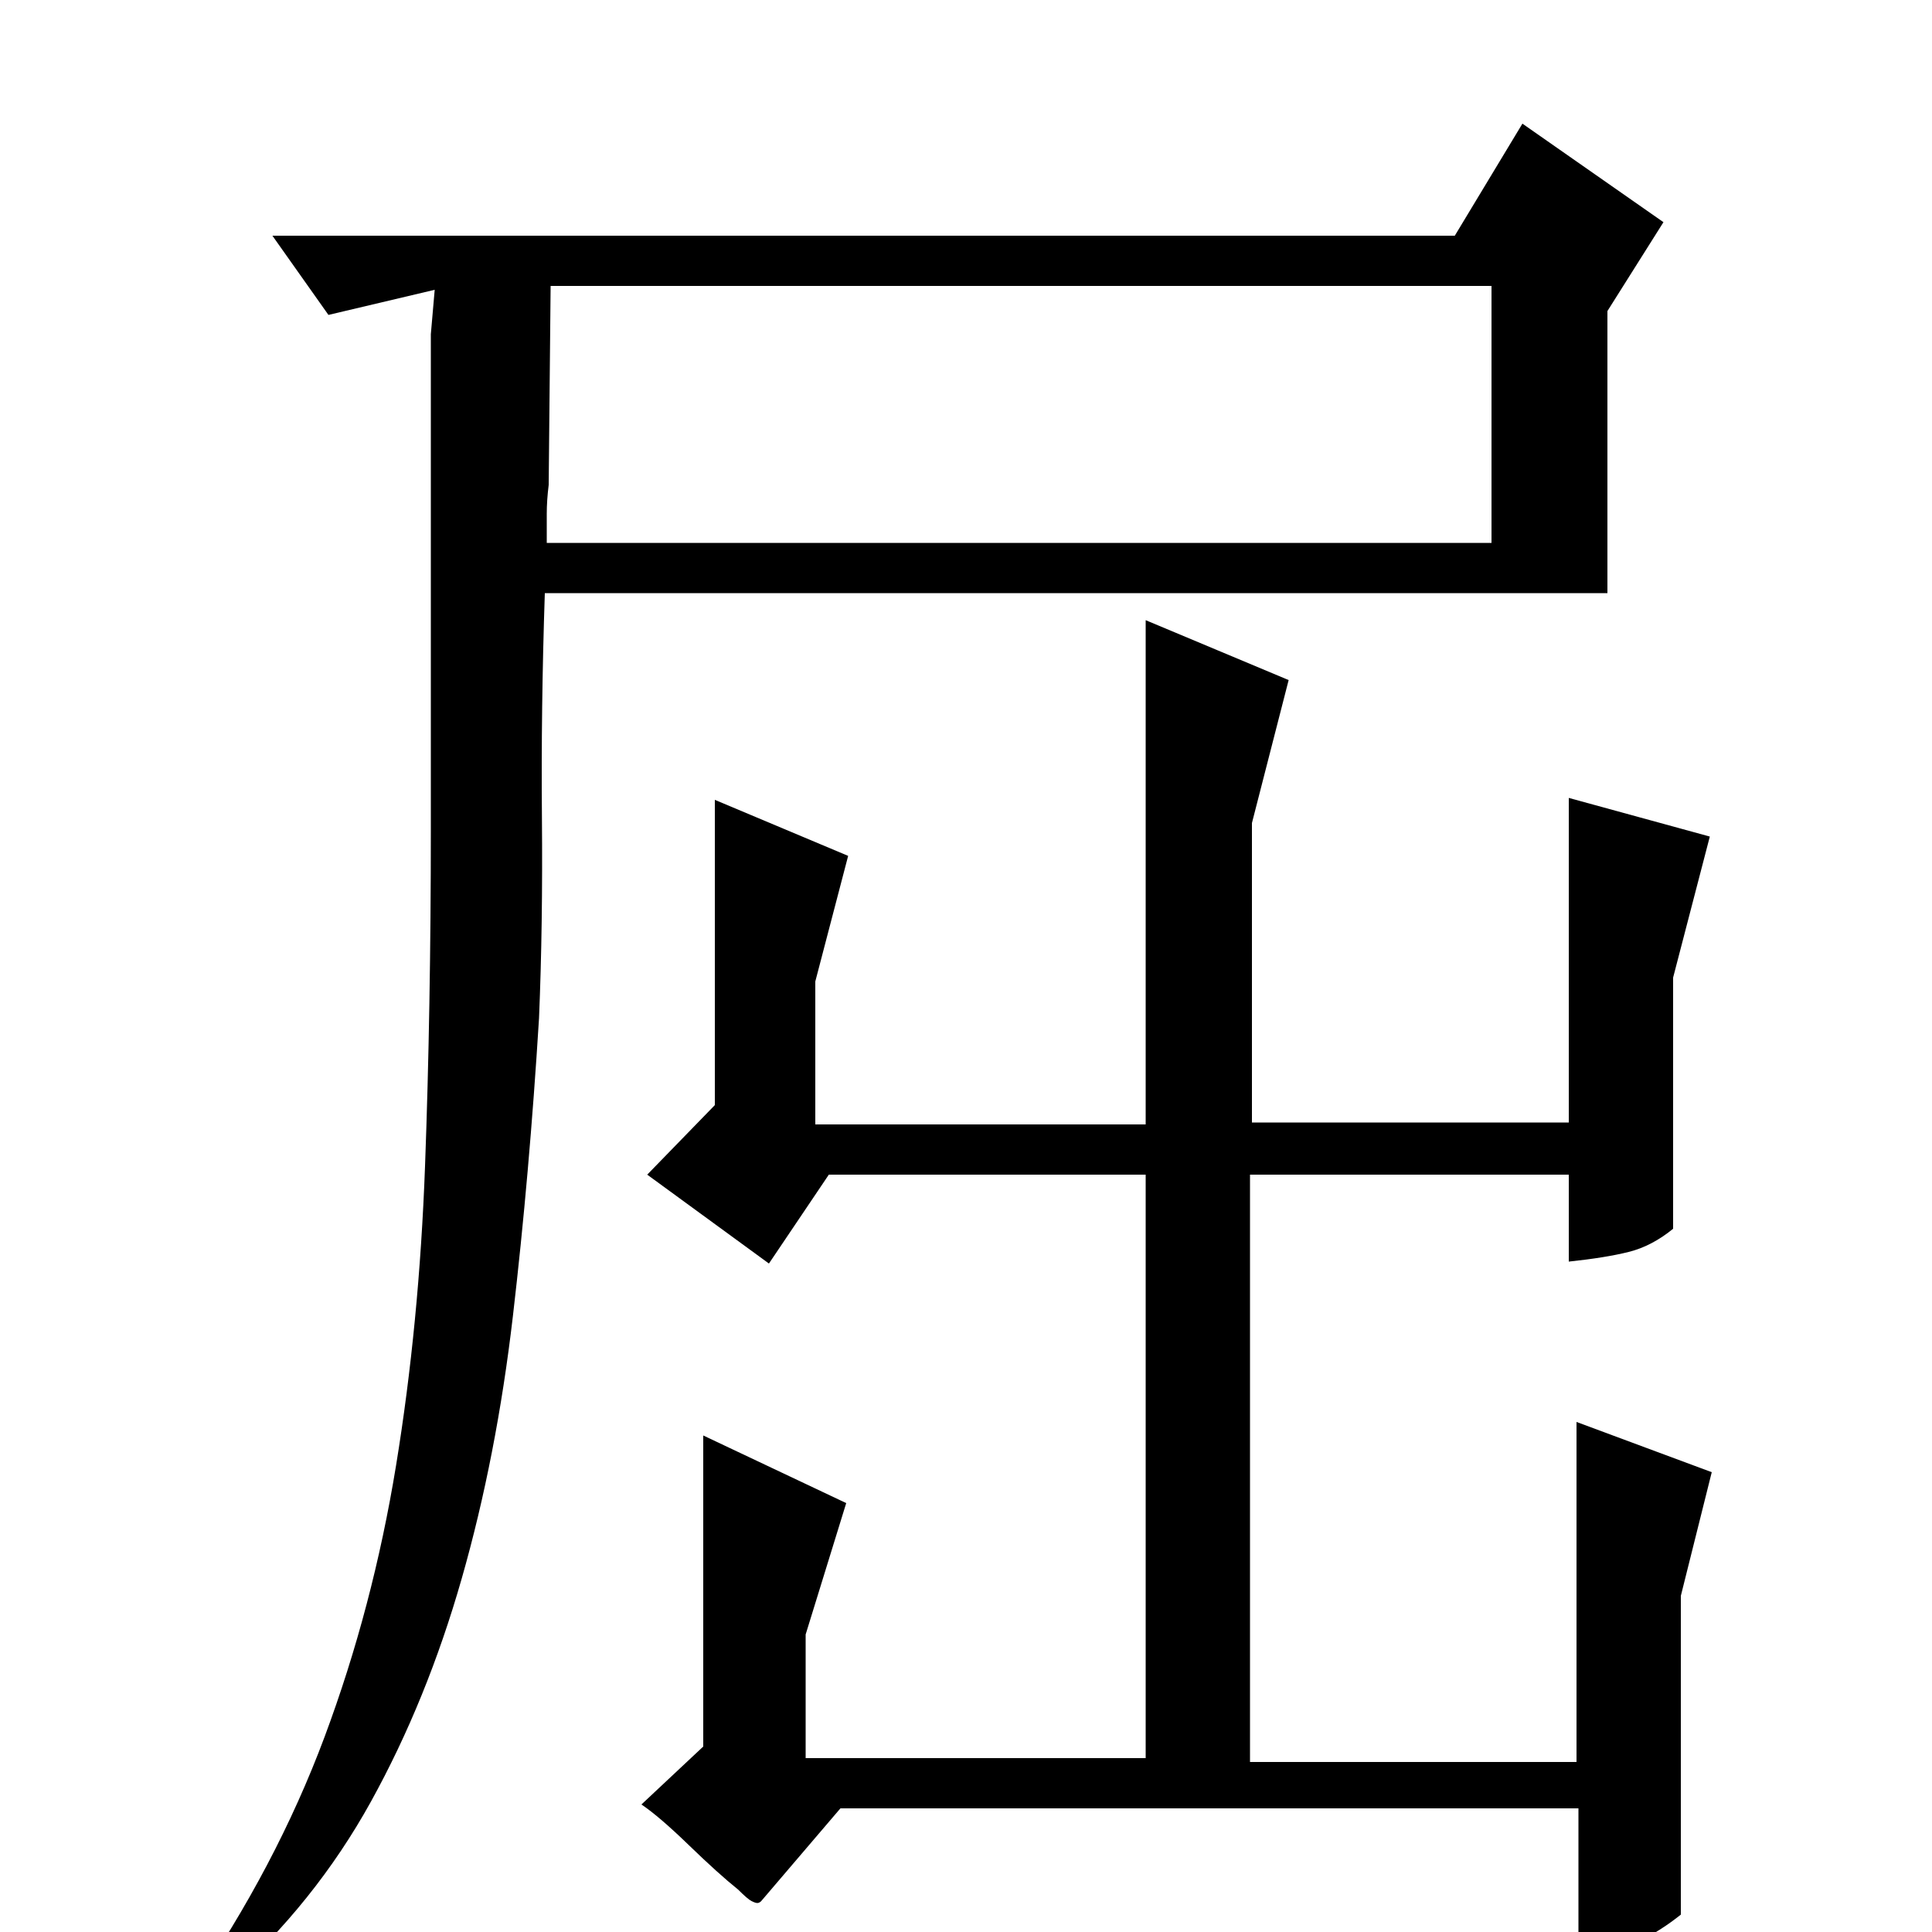<?xml version="1.0" standalone="no"?>
<!DOCTYPE svg PUBLIC "-//W3C//DTD SVG 1.1//EN" "http://www.w3.org/Graphics/SVG/1.1/DTD/svg11.dtd" >
<svg xmlns="http://www.w3.org/2000/svg" xmlns:xlink="http://www.w3.org/1999/xlink" version="1.1" viewBox="0 -200 1000 1000">
  <g transform="matrix(1 0 0 -1 0 800)">
   <path fill="currentColor"
d="M647 88h169v176l70 -26l-16 -64v-165q-10 -8 -21 -13.5t-32 -7.5v76h-382l-41 -48q-1 -1 -2 -1t-3 1t-7 6q-10 8 -25.5 23t-24.5 21l32 30v161l74 -35l-21 -68v-64h176v302h-164l-31 -46l-63 46l35 36v158l69 -29l-17 -65v-74h171v261l74 -31l-19 -74v-155h164v168
l73 -20l-19 -73v-130q-11 -9 -23 -12t-31 -5v45h-165v-304zM282 693q-2 -60 -1.5 -116t-1.5 -104q-5 -81 -13.5 -154t-26.5 -136t-47 -115.5t-75 -93.5l-18 -4q44 64 69 131t37 140.5t15 155t3 174.5v206v28v22t2 23l-55 -13l-29 41h612l35 58l73 -51l-29 -46v-146h-550z
M285 852l-1 -103q-1 -8 -1 -15v-15h489v133h-487z" />
  </g>

</svg>
